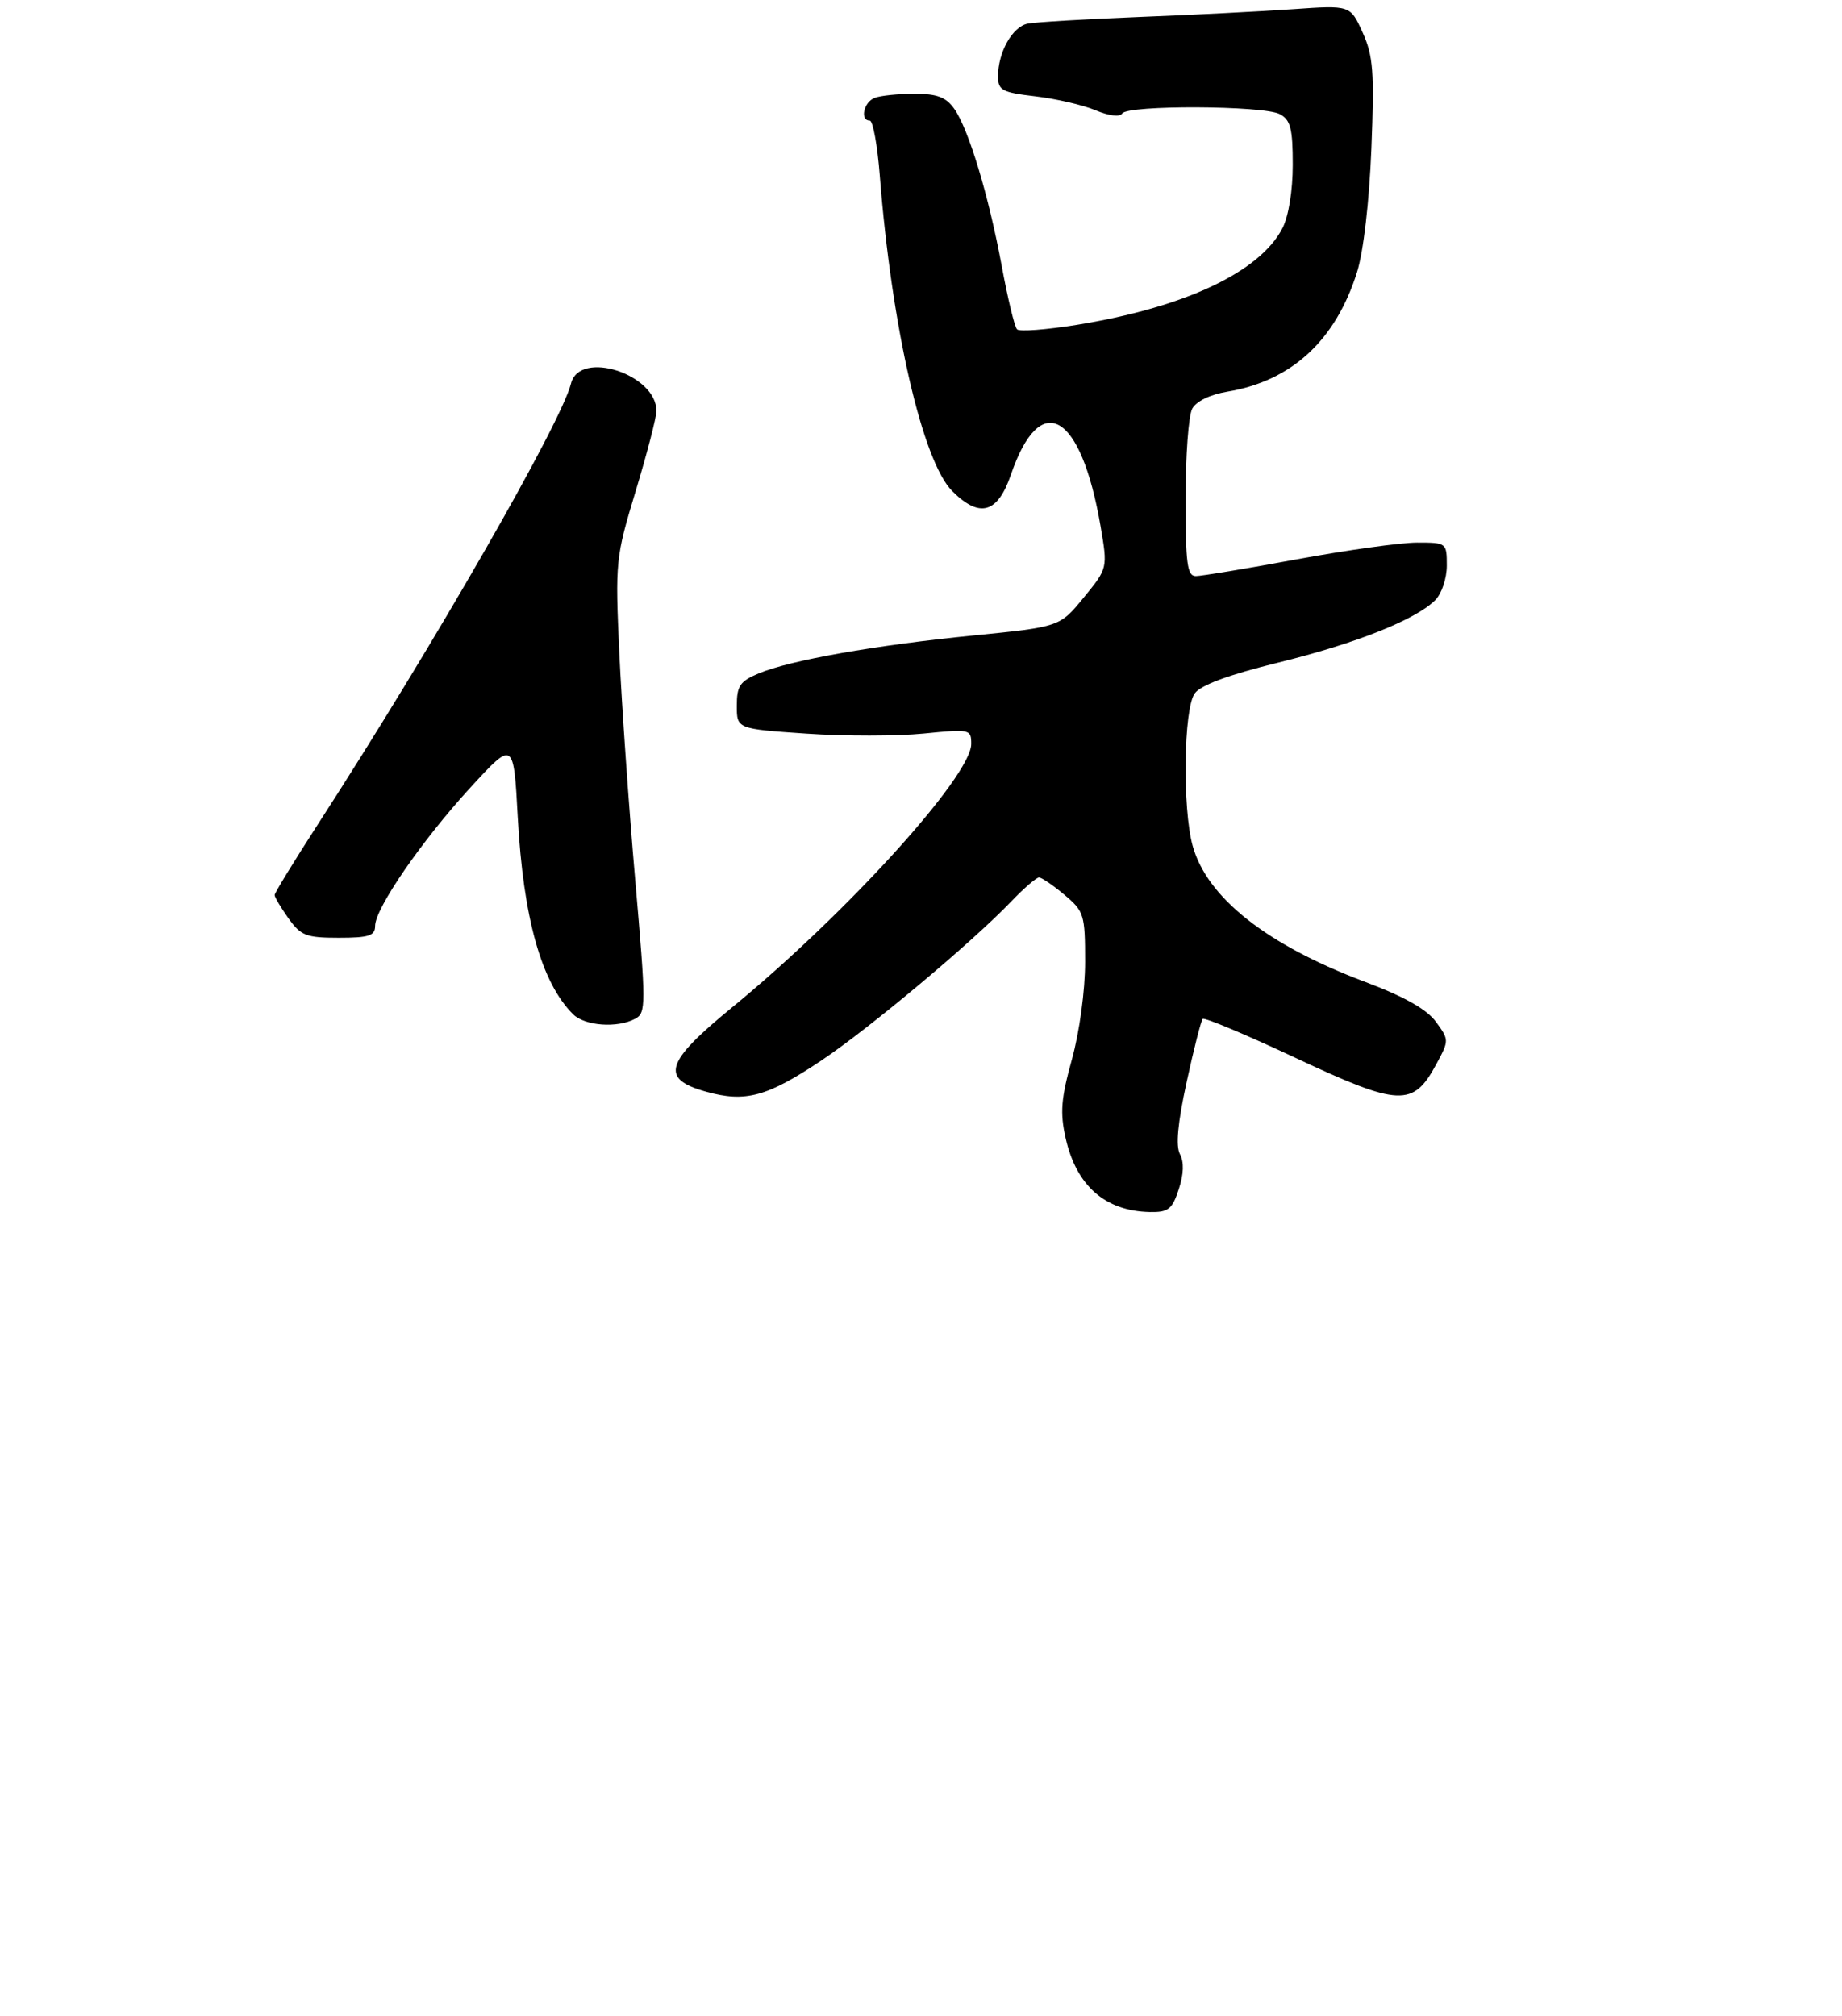 <?xml version="1.0" encoding="UTF-8" standalone="no"?>
<!DOCTYPE svg PUBLIC "-//W3C//DTD SVG 1.1//EN" "http://www.w3.org/Graphics/SVG/1.1/DTD/svg11.dtd" >
<svg xmlns="http://www.w3.org/2000/svg" xmlns:xlink="http://www.w3.org/1999/xlink" version="1.1" viewBox="0 0 275 301">
 <g >
 <path fill="currentColor"
d=" M 175.98 177.55 C 176.73 175.28 176.79 173.48 176.16 172.30 C 175.51 171.07 175.82 167.68 177.16 161.53 C 178.23 156.60 179.31 152.36 179.56 152.11 C 179.81 151.85 186.12 154.50 193.57 158.00 C 208.93 165.19 210.98 165.28 214.43 158.87 C 216.35 155.31 216.35 155.25 214.38 152.55 C 213.02 150.68 209.69 148.80 203.82 146.59 C 189.13 141.07 180.21 134.03 178.06 126.28 C 176.51 120.68 176.71 105.78 178.37 103.51 C 179.28 102.27 183.45 100.73 190.82 98.92 C 202.44 96.06 211.34 92.52 214.27 89.59 C 215.24 88.62 216.00 86.35 216.00 84.43 C 216.00 81.04 215.95 81.00 211.57 81.00 C 209.13 81.00 201.04 82.13 193.60 83.50 C 186.15 84.88 179.37 86.00 178.53 86.00 C 177.24 86.00 177.00 84.15 177.00 74.43 C 177.00 68.07 177.44 62.04 177.99 61.02 C 178.59 59.91 180.65 58.90 183.24 58.47 C 192.85 56.87 199.41 50.81 202.61 40.59 C 203.56 37.56 204.42 30.11 204.74 22.21 C 205.19 10.71 205.02 8.36 203.43 4.84 C 201.59 0.77 201.59 0.77 193.05 1.37 C 188.35 1.70 177.97 2.23 170.00 2.54 C 162.03 2.86 154.56 3.30 153.42 3.53 C 151.14 3.99 149.00 7.80 149.00 11.41 C 149.00 13.47 149.60 13.80 154.57 14.38 C 157.64 14.74 161.68 15.67 163.55 16.46 C 165.57 17.30 167.19 17.50 167.54 16.94 C 168.33 15.66 188.65 15.74 191.07 17.04 C 192.67 17.90 193.00 19.17 193.00 24.58 C 193.00 28.49 192.38 32.29 191.46 34.07 C 188.08 40.62 176.87 45.89 160.76 48.50 C 156.22 49.23 152.20 49.54 151.84 49.17 C 151.47 48.80 150.45 44.56 149.56 39.75 C 147.60 29.17 144.62 19.30 142.47 16.25 C 141.24 14.50 139.91 14.00 136.53 14.00 C 134.13 14.00 131.45 14.27 130.58 14.61 C 128.94 15.24 128.35 18.00 129.85 18.00 C 130.32 18.00 131.00 21.71 131.35 26.25 C 133.12 48.86 137.72 68.87 142.17 73.32 C 146.25 77.40 148.94 76.65 150.92 70.87 C 155.31 58.04 161.39 61.53 164.31 78.57 C 165.38 84.83 165.38 84.83 161.79 89.21 C 158.21 93.58 158.21 93.58 145.38 94.86 C 130.66 96.32 118.01 98.55 113.27 100.53 C 110.47 101.70 110.00 102.40 110.00 105.35 C 110.00 108.81 110.00 108.81 120.39 109.52 C 126.11 109.91 133.98 109.90 137.89 109.51 C 144.82 108.82 145.00 108.86 145.00 111.06 C 145.00 115.87 126.28 136.49 109.25 150.43 C 99.28 158.59 98.52 161.05 105.40 162.97 C 111.28 164.62 114.52 163.74 122.65 158.30 C 129.82 153.50 145.06 140.74 150.95 134.60 C 152.84 132.62 154.72 131.00 155.12 131.00 C 155.52 131.00 157.23 132.17 158.92 133.59 C 161.85 136.05 162.00 136.54 162.00 143.60 C 162.00 147.92 161.17 154.00 160.03 158.15 C 158.41 163.99 158.24 166.10 159.09 169.89 C 160.69 177.02 164.99 180.80 171.67 180.94 C 174.42 180.99 175.00 180.54 175.98 177.55 Z  M 94.84 152.08 C 96.46 151.22 96.46 150.05 94.83 131.33 C 93.88 120.43 92.82 105.20 92.46 97.50 C 91.84 83.83 91.89 83.26 94.91 73.28 C 96.61 67.66 98.00 62.29 98.00 61.35 C 98.00 55.85 86.52 52.16 85.25 57.25 C 83.76 63.20 64.61 96.54 47.46 123.06 C 43.91 128.55 41.00 133.31 41.00 133.62 C 41.00 133.93 41.93 135.50 43.07 137.10 C 44.92 139.69 45.71 140.00 50.57 140.00 C 55.08 140.00 56.00 139.70 56.00 138.24 C 56.00 135.61 63.03 125.41 70.27 117.53 C 76.68 110.55 76.68 110.55 77.30 122.03 C 78.12 137.05 80.82 146.68 85.55 151.41 C 87.30 153.16 92.17 153.52 94.84 152.08 Z "/>
</g>
</svg>